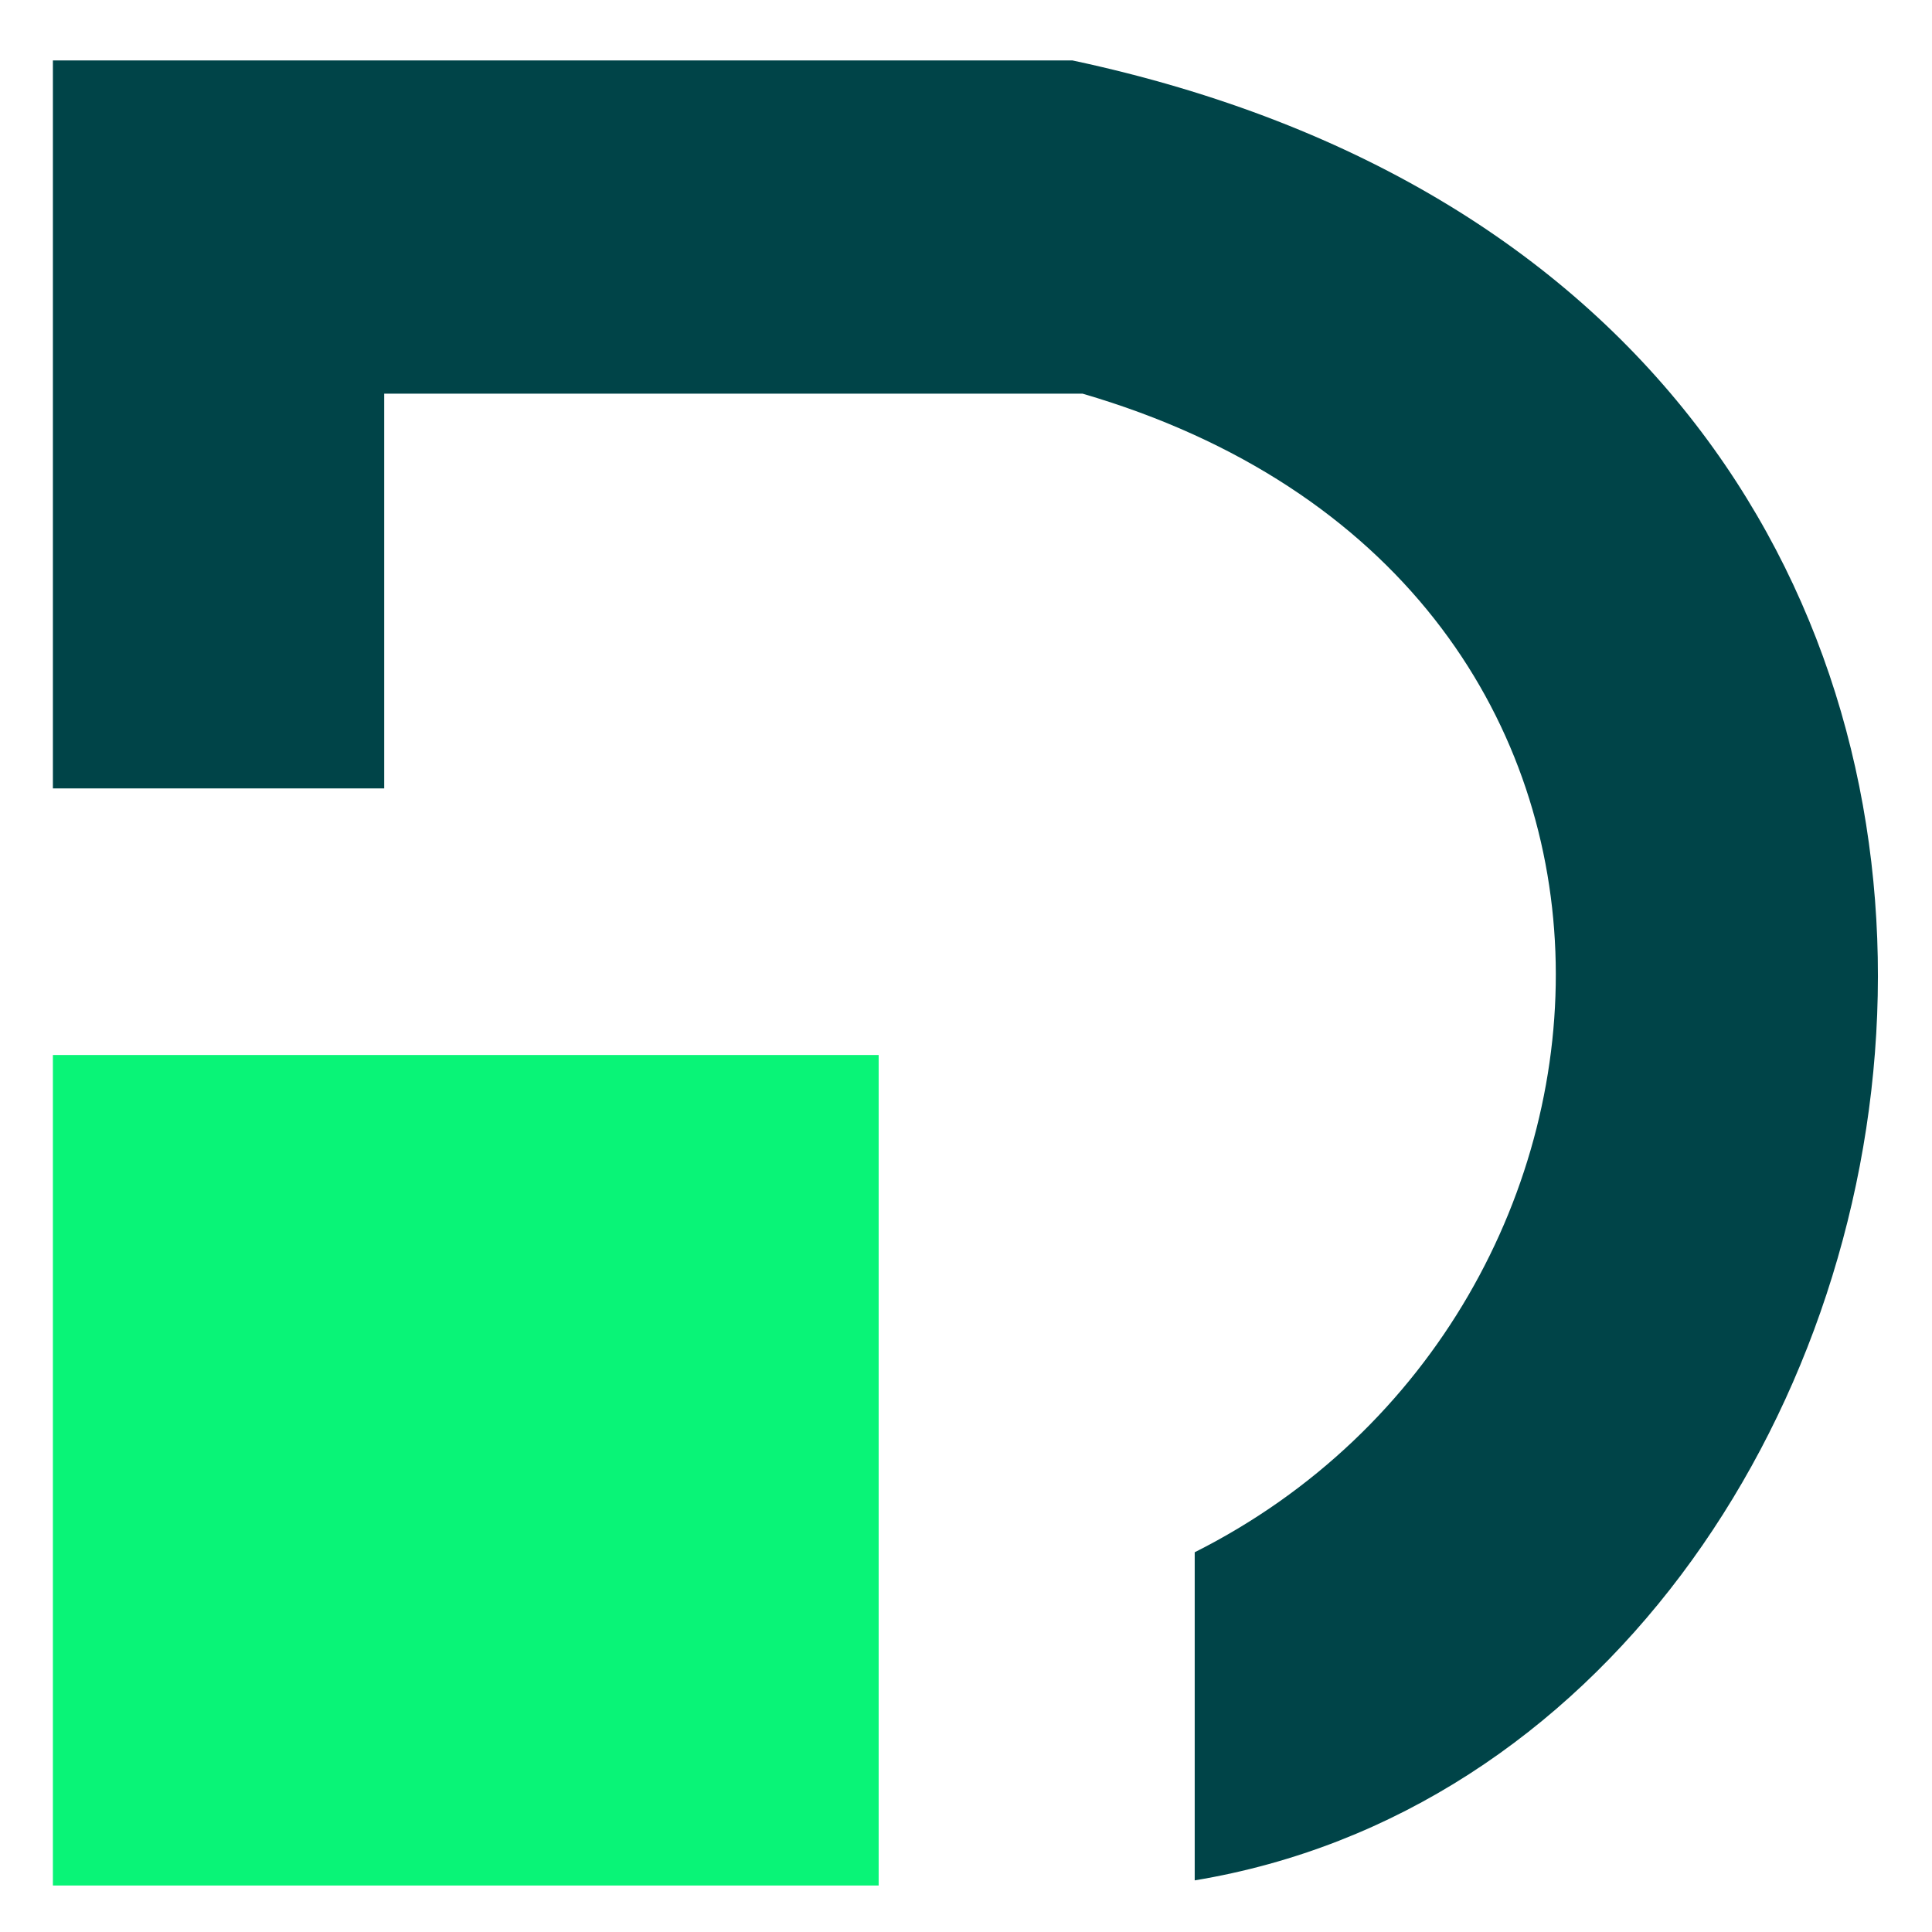 <svg width="29" height="29" viewBox="0 0 29 29" fill="none" xmlns="http://www.w3.org/2000/svg">
<path d="M17.933 23.3V28.225C30.023 26.224 33.772 4.678 16.097 0.907H0.794V11.834H5.767V5.909H16.25C25.738 8.679 25.126 19.683 17.933 23.3Z" fill="#004448"/>
<path d="M0.794 15.836H13.189V28.302H0.794V15.836Z" fill="#09F477"/>
</svg>
